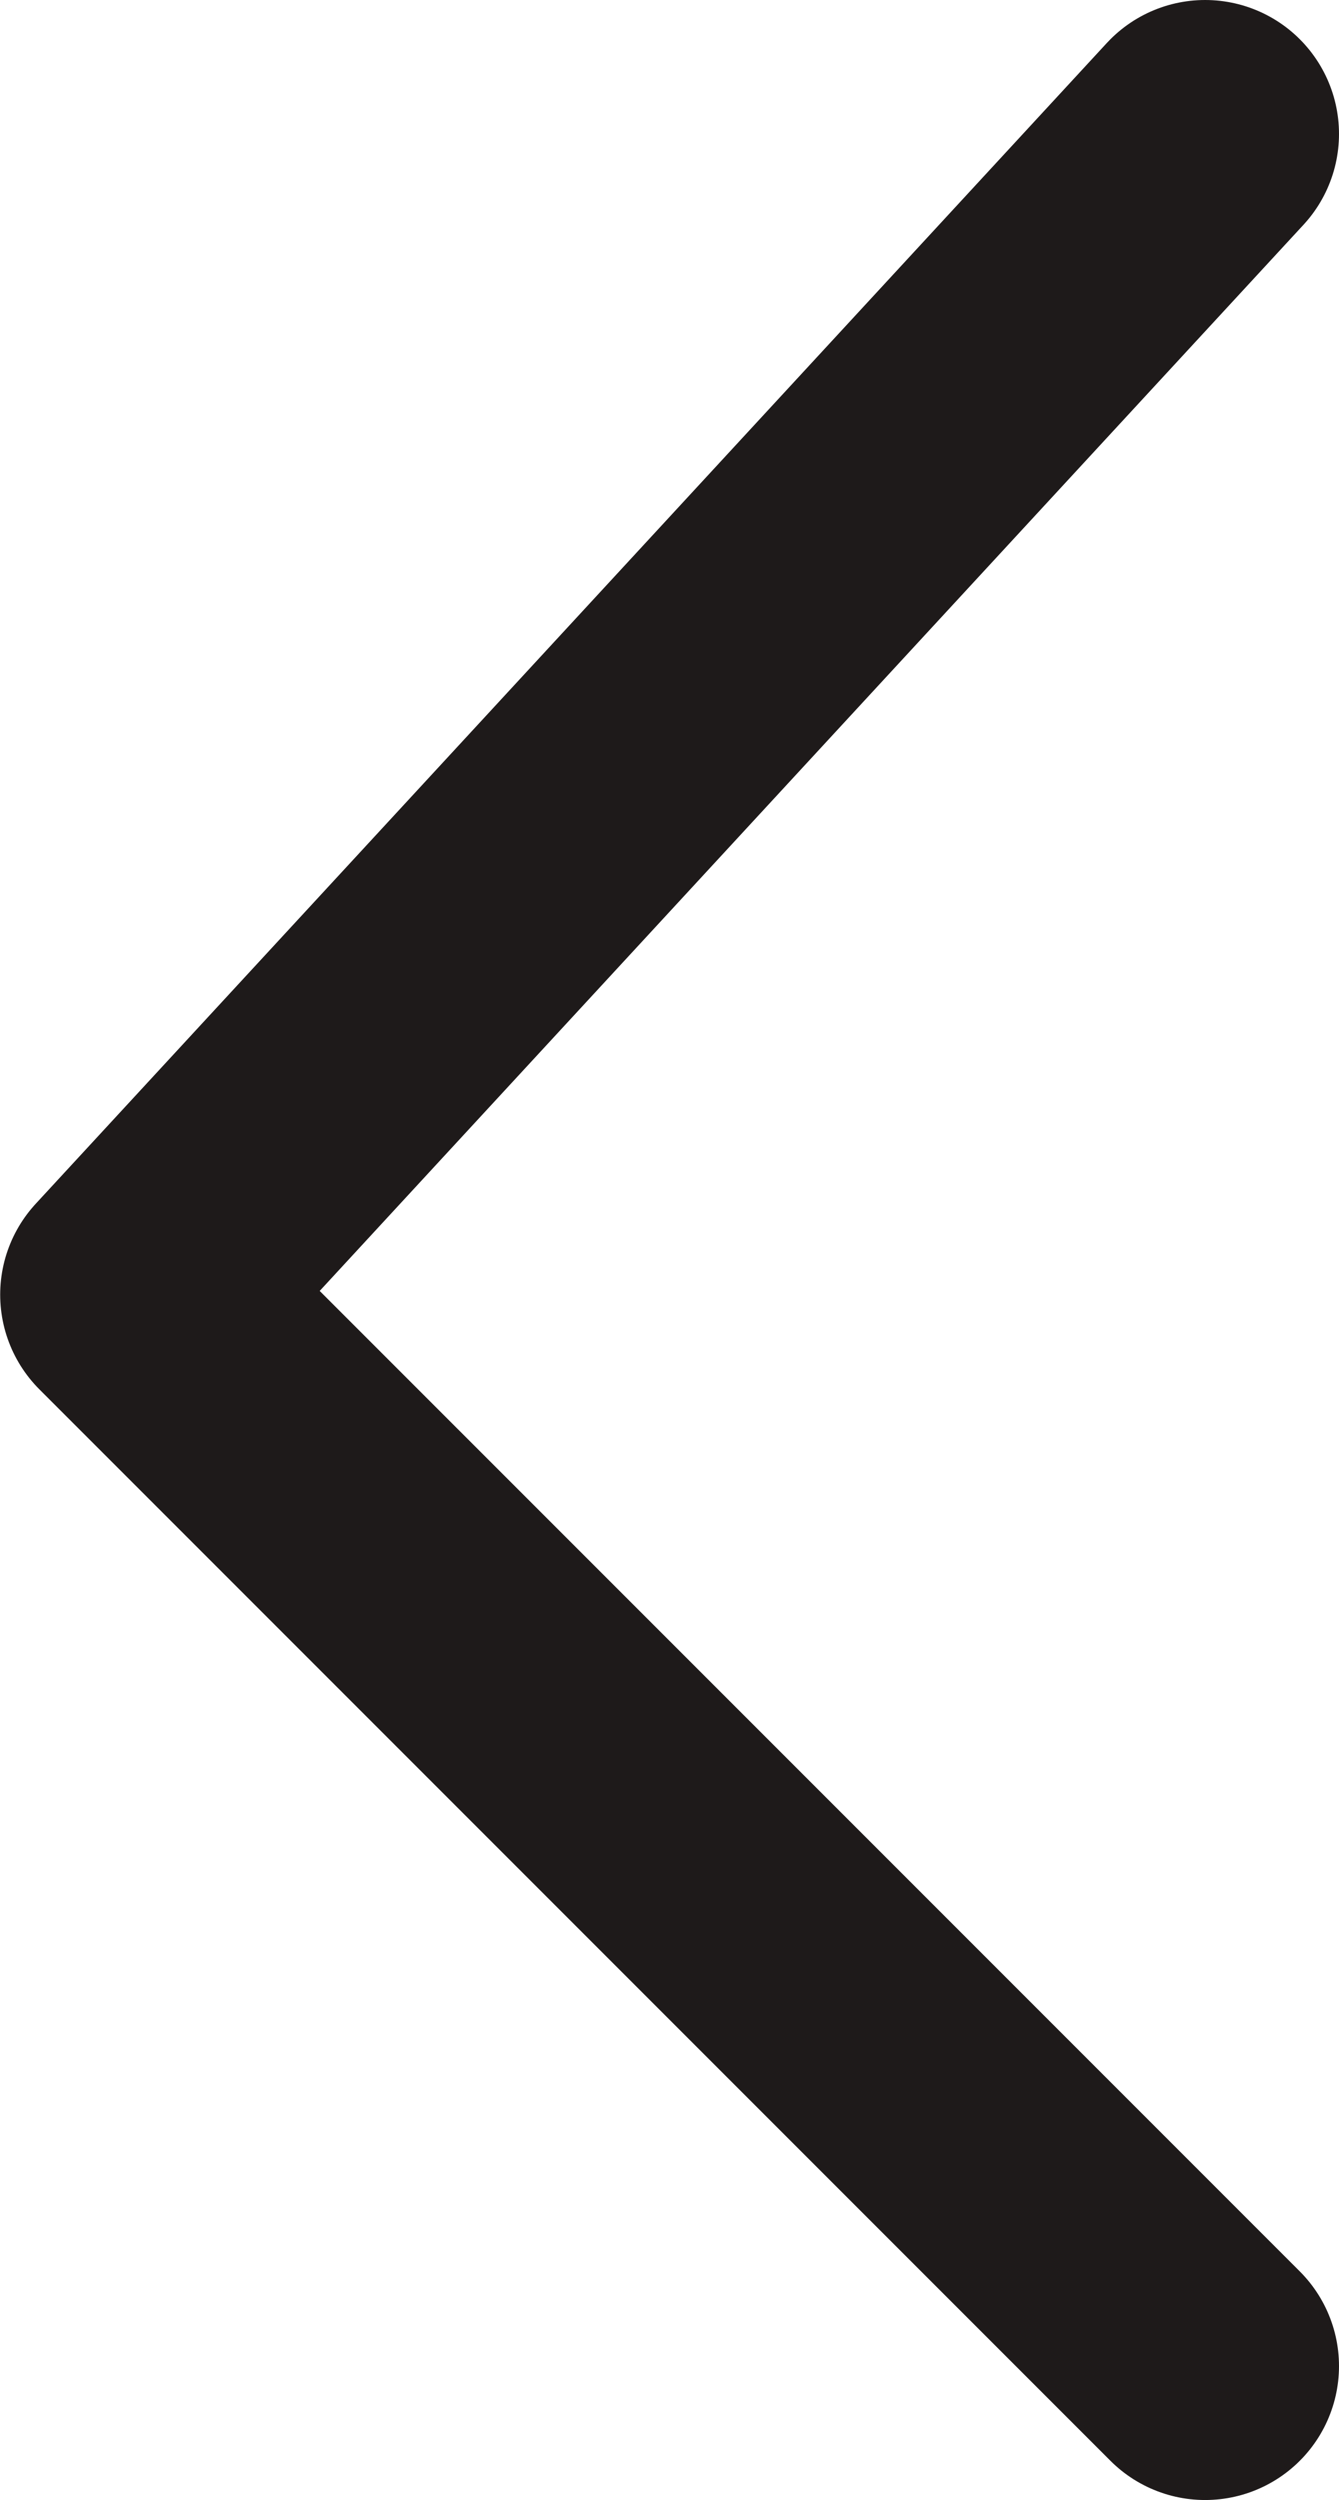 <svg xmlns="http://www.w3.org/2000/svg" width="7.501" height="14.001" viewBox="0 0 7.501 14.001">
  <path id="back" d="M9227,8569.5l6,6Zm6-6.5-6,6.5Z" transform="translate(-9226.249 -8562.25)" fill="none" stroke="#1e1a1a" stroke-linecap="round" stroke-linejoin="round" stroke-width="1.5"/>
</svg>
